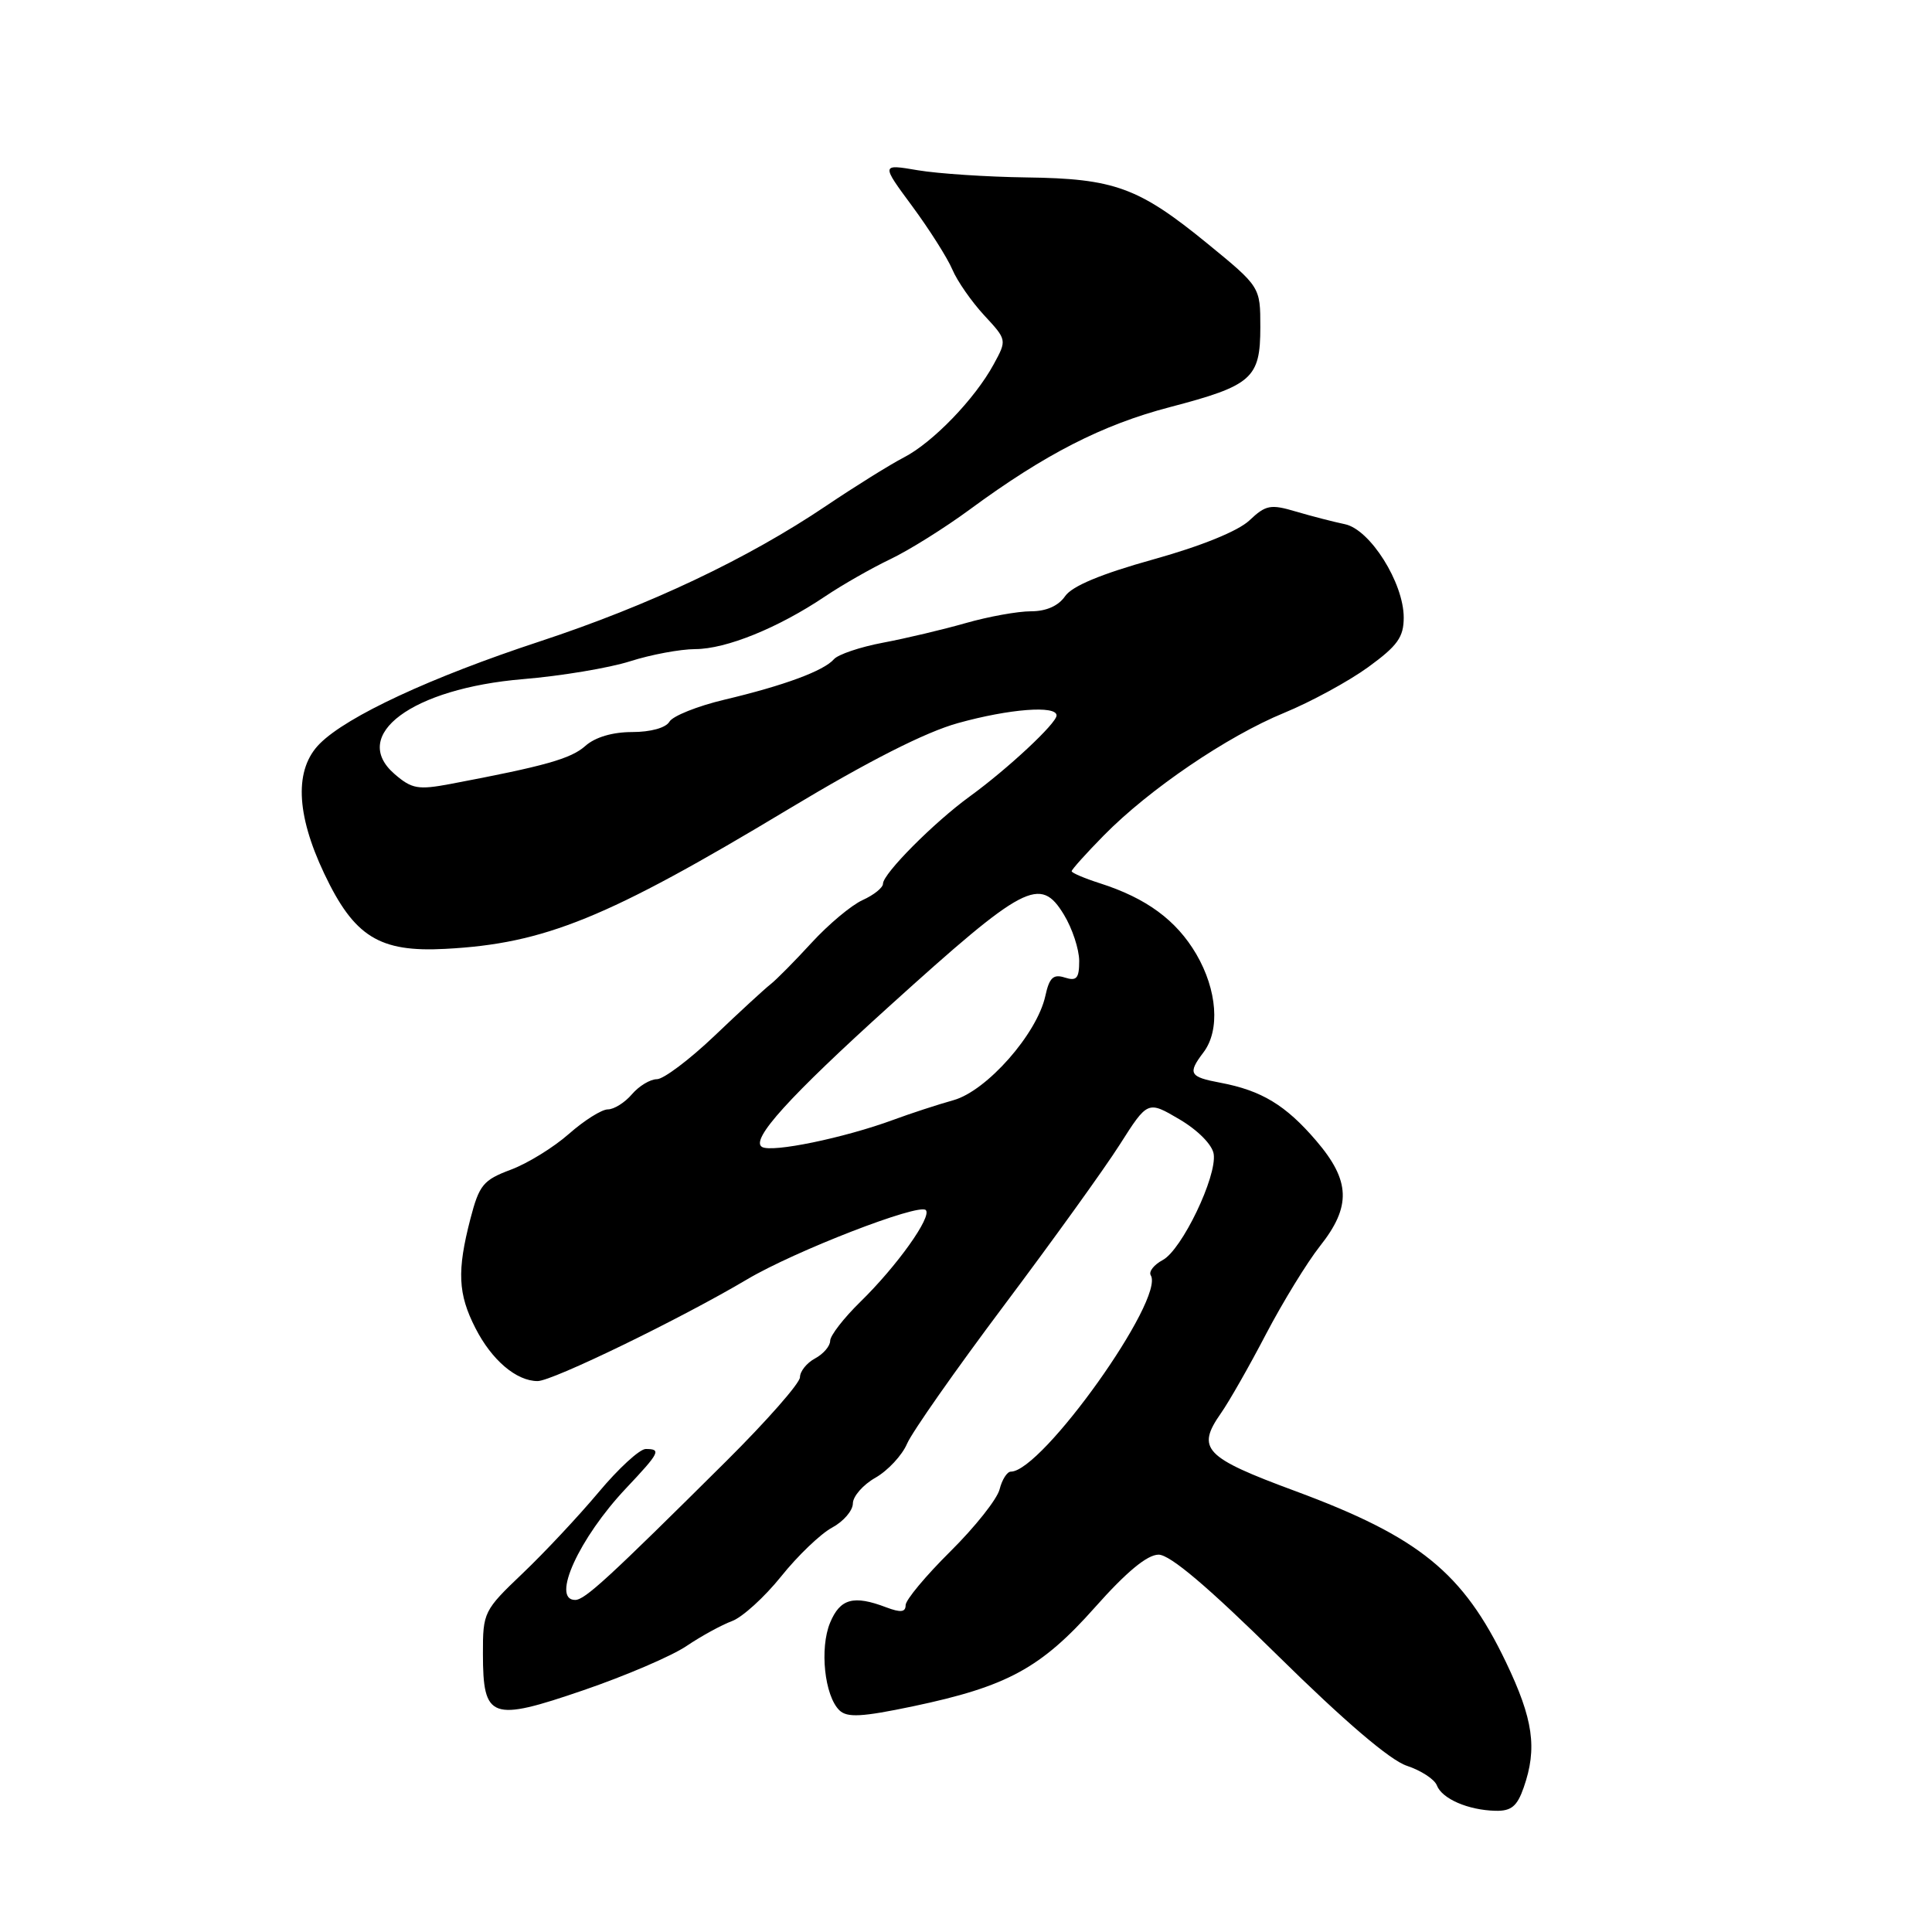 <?xml version="1.0" encoding="UTF-8" standalone="no"?>
<!DOCTYPE svg PUBLIC "-//W3C//DTD SVG 1.1//EN" "http://www.w3.org/Graphics/SVG/1.1/DTD/svg11.dtd" >
<svg xmlns="http://www.w3.org/2000/svg" xmlns:xlink="http://www.w3.org/1999/xlink" version="1.1" viewBox="0 0 256 256">
 <g >
 <path fill="currentColor"
d=" M 201.90 236.85 C 203.72 231.64 203.17 227.81 199.54 220.23 C 193.86 208.38 188.06 203.66 171.65 197.58 C 159.56 193.11 158.48 191.98 161.78 187.26 C 162.85 185.74 165.54 181.02 167.76 176.76 C 169.99 172.51 173.20 167.27 174.90 165.12 C 179.07 159.86 178.95 156.46 174.40 151.15 C 170.36 146.43 167.16 144.50 161.72 143.47 C 157.59 142.70 157.34 142.25 159.47 139.44 C 161.69 136.51 161.29 131.18 158.51 126.42 C 155.87 121.93 151.91 119.01 145.75 117.04 C 143.69 116.38 142.00 115.66 142.00 115.44 C 142.00 115.22 143.91 113.09 146.25 110.71 C 152.25 104.60 162.61 97.56 170.15 94.46 C 173.68 93.01 178.70 90.28 181.29 88.40 C 185.18 85.57 186.00 84.43 186.00 81.83 C 186.00 77.22 181.54 70.15 178.21 69.46 C 176.72 69.15 173.81 68.40 171.74 67.79 C 168.35 66.78 167.73 66.90 165.54 68.97 C 164.03 70.38 159.13 72.37 152.80 74.13 C 145.88 76.06 142.05 77.66 141.13 79.00 C 140.24 80.29 138.63 81.00 136.60 81.00 C 134.86 81.00 130.98 81.70 127.97 82.56 C 124.96 83.42 120.03 84.59 117.00 85.16 C 113.97 85.73 111.05 86.72 110.50 87.35 C 109.16 88.89 103.89 90.84 96.00 92.71 C 92.42 93.56 89.14 94.87 88.70 95.63 C 88.23 96.44 86.22 97.00 83.76 97.00 C 81.17 97.00 78.86 97.68 77.56 98.84 C 75.65 100.54 72.25 101.50 59.68 103.88 C 55.41 104.68 54.57 104.54 52.30 102.58 C 46.28 97.40 54.61 91.22 69.29 89.99 C 74.36 89.57 80.75 88.50 83.50 87.62 C 86.25 86.74 90.13 86.02 92.12 86.01 C 96.22 86.00 103.10 83.21 109.31 79.04 C 111.61 77.49 115.53 75.26 118.00 74.08 C 120.47 72.90 125.20 69.94 128.50 67.51 C 138.46 60.18 146.06 56.29 155.00 53.95 C 165.92 51.09 167.00 50.13 167.00 43.35 C 167.00 38.01 167.00 38.01 159.96 32.25 C 150.87 24.83 147.66 23.66 136.00 23.51 C 130.78 23.44 124.30 23.01 121.62 22.56 C 116.74 21.73 116.74 21.73 120.88 27.33 C 123.15 30.41 125.54 34.18 126.19 35.71 C 126.84 37.25 128.74 39.97 130.40 41.77 C 133.43 45.04 133.43 45.04 131.67 48.27 C 129.17 52.87 123.59 58.64 119.77 60.61 C 117.97 61.54 113.34 64.42 109.48 67.02 C 99.03 74.06 86.06 80.20 71.50 85.00 C 57.10 89.74 46.02 94.89 42.38 98.53 C 39.00 101.90 39.20 107.80 42.95 115.73 C 46.92 124.12 50.25 126.20 59.00 125.73 C 72.18 125.04 80.45 121.67 104.47 107.22 C 115.06 100.85 122.63 97.00 126.95 95.81 C 133.75 93.92 140.00 93.44 140.00 94.80 C 140.00 95.84 133.55 101.86 128.50 105.53 C 123.76 108.97 117.00 115.77 117.00 117.10 C 117.00 117.62 115.78 118.60 114.29 119.27 C 112.80 119.95 109.77 122.49 107.54 124.92 C 105.32 127.34 102.87 129.82 102.10 130.42 C 101.34 131.01 97.99 134.09 94.68 137.25 C 91.36 140.41 87.92 143.00 87.04 143.00 C 86.16 143.00 84.67 143.90 83.73 145.00 C 82.79 146.10 81.36 147.00 80.54 147.00 C 79.73 147.00 77.41 148.46 75.38 150.25 C 73.35 152.04 69.88 154.18 67.66 155.00 C 64.03 156.36 63.50 157.01 62.33 161.50 C 60.54 168.41 60.68 171.45 62.99 175.97 C 65.15 180.22 68.42 183.00 71.24 183.00 C 73.20 183.00 90.18 174.75 99.00 169.52 C 105.30 165.78 121.74 159.41 122.67 160.34 C 123.53 161.20 118.86 167.75 114.01 172.49 C 111.81 174.64 110.00 176.97 110.00 177.67 C 110.00 178.36 109.10 179.41 108.00 180.00 C 106.90 180.59 106.00 181.71 106.00 182.49 C 106.00 183.27 101.61 188.26 96.25 193.59 C 80.57 209.17 77.49 212.00 76.21 212.00 C 72.99 212.00 76.73 203.80 82.95 197.21 C 87.43 192.46 87.66 192.00 85.56 192.00 C 84.76 192.00 81.95 194.58 79.31 197.74 C 76.66 200.90 72.13 205.74 69.24 208.49 C 64.11 213.38 63.98 213.64 63.99 219.13 C 64.00 227.79 65.05 228.17 77.32 223.96 C 82.87 222.06 89.01 219.43 90.96 218.11 C 92.90 216.80 95.62 215.31 97.00 214.80 C 98.37 214.29 101.30 211.63 103.50 208.89 C 105.70 206.14 108.74 203.23 110.25 202.42 C 111.76 201.61 113.00 200.17 113.01 199.22 C 113.01 198.28 114.36 196.73 116.01 195.80 C 117.65 194.86 119.54 192.83 120.19 191.30 C 120.85 189.76 126.62 181.53 133.02 173.00 C 139.42 164.47 146.33 154.88 148.37 151.67 C 152.08 145.84 152.08 145.84 156.29 148.32 C 158.73 149.76 160.63 151.68 160.82 152.91 C 161.27 155.89 156.60 165.61 154.07 166.96 C 152.90 167.59 152.19 168.49 152.48 168.98 C 154.40 172.08 138.07 195.00 133.94 195.00 C 133.45 195.00 132.77 196.06 132.45 197.35 C 132.12 198.65 129.19 202.34 125.93 205.57 C 122.67 208.80 120.00 212.00 120.00 212.69 C 120.00 213.63 119.34 213.70 117.43 212.98 C 113.10 211.33 111.32 211.82 109.99 215.02 C 108.59 218.41 109.25 224.69 111.22 226.62 C 112.25 227.62 114.18 227.52 121.00 226.09 C 133.45 223.47 137.93 221.04 145.09 212.98 C 149.26 208.28 152.02 206.00 153.52 206.00 C 155.04 206.00 160.09 210.28 169.36 219.42 C 178.13 228.06 184.19 233.24 186.40 233.97 C 188.28 234.59 190.08 235.76 190.39 236.57 C 191.07 238.35 194.53 239.85 198.15 239.94 C 200.25 239.99 201.03 239.35 201.90 236.85 Z  M 100.96 151.97 C 99.41 151.02 104.55 145.34 117.87 133.30 C 135.76 117.12 137.83 116.03 140.97 121.19 C 142.08 123.01 142.99 125.77 143.00 127.32 C 143.00 129.64 142.66 130.03 141.09 129.53 C 139.57 129.04 139.04 129.54 138.51 131.98 C 137.40 137.01 130.75 144.55 126.34 145.78 C 124.23 146.37 120.65 147.54 118.38 148.38 C 111.87 150.78 102.25 152.77 100.96 151.97 Z "/>
</g>
</svg>